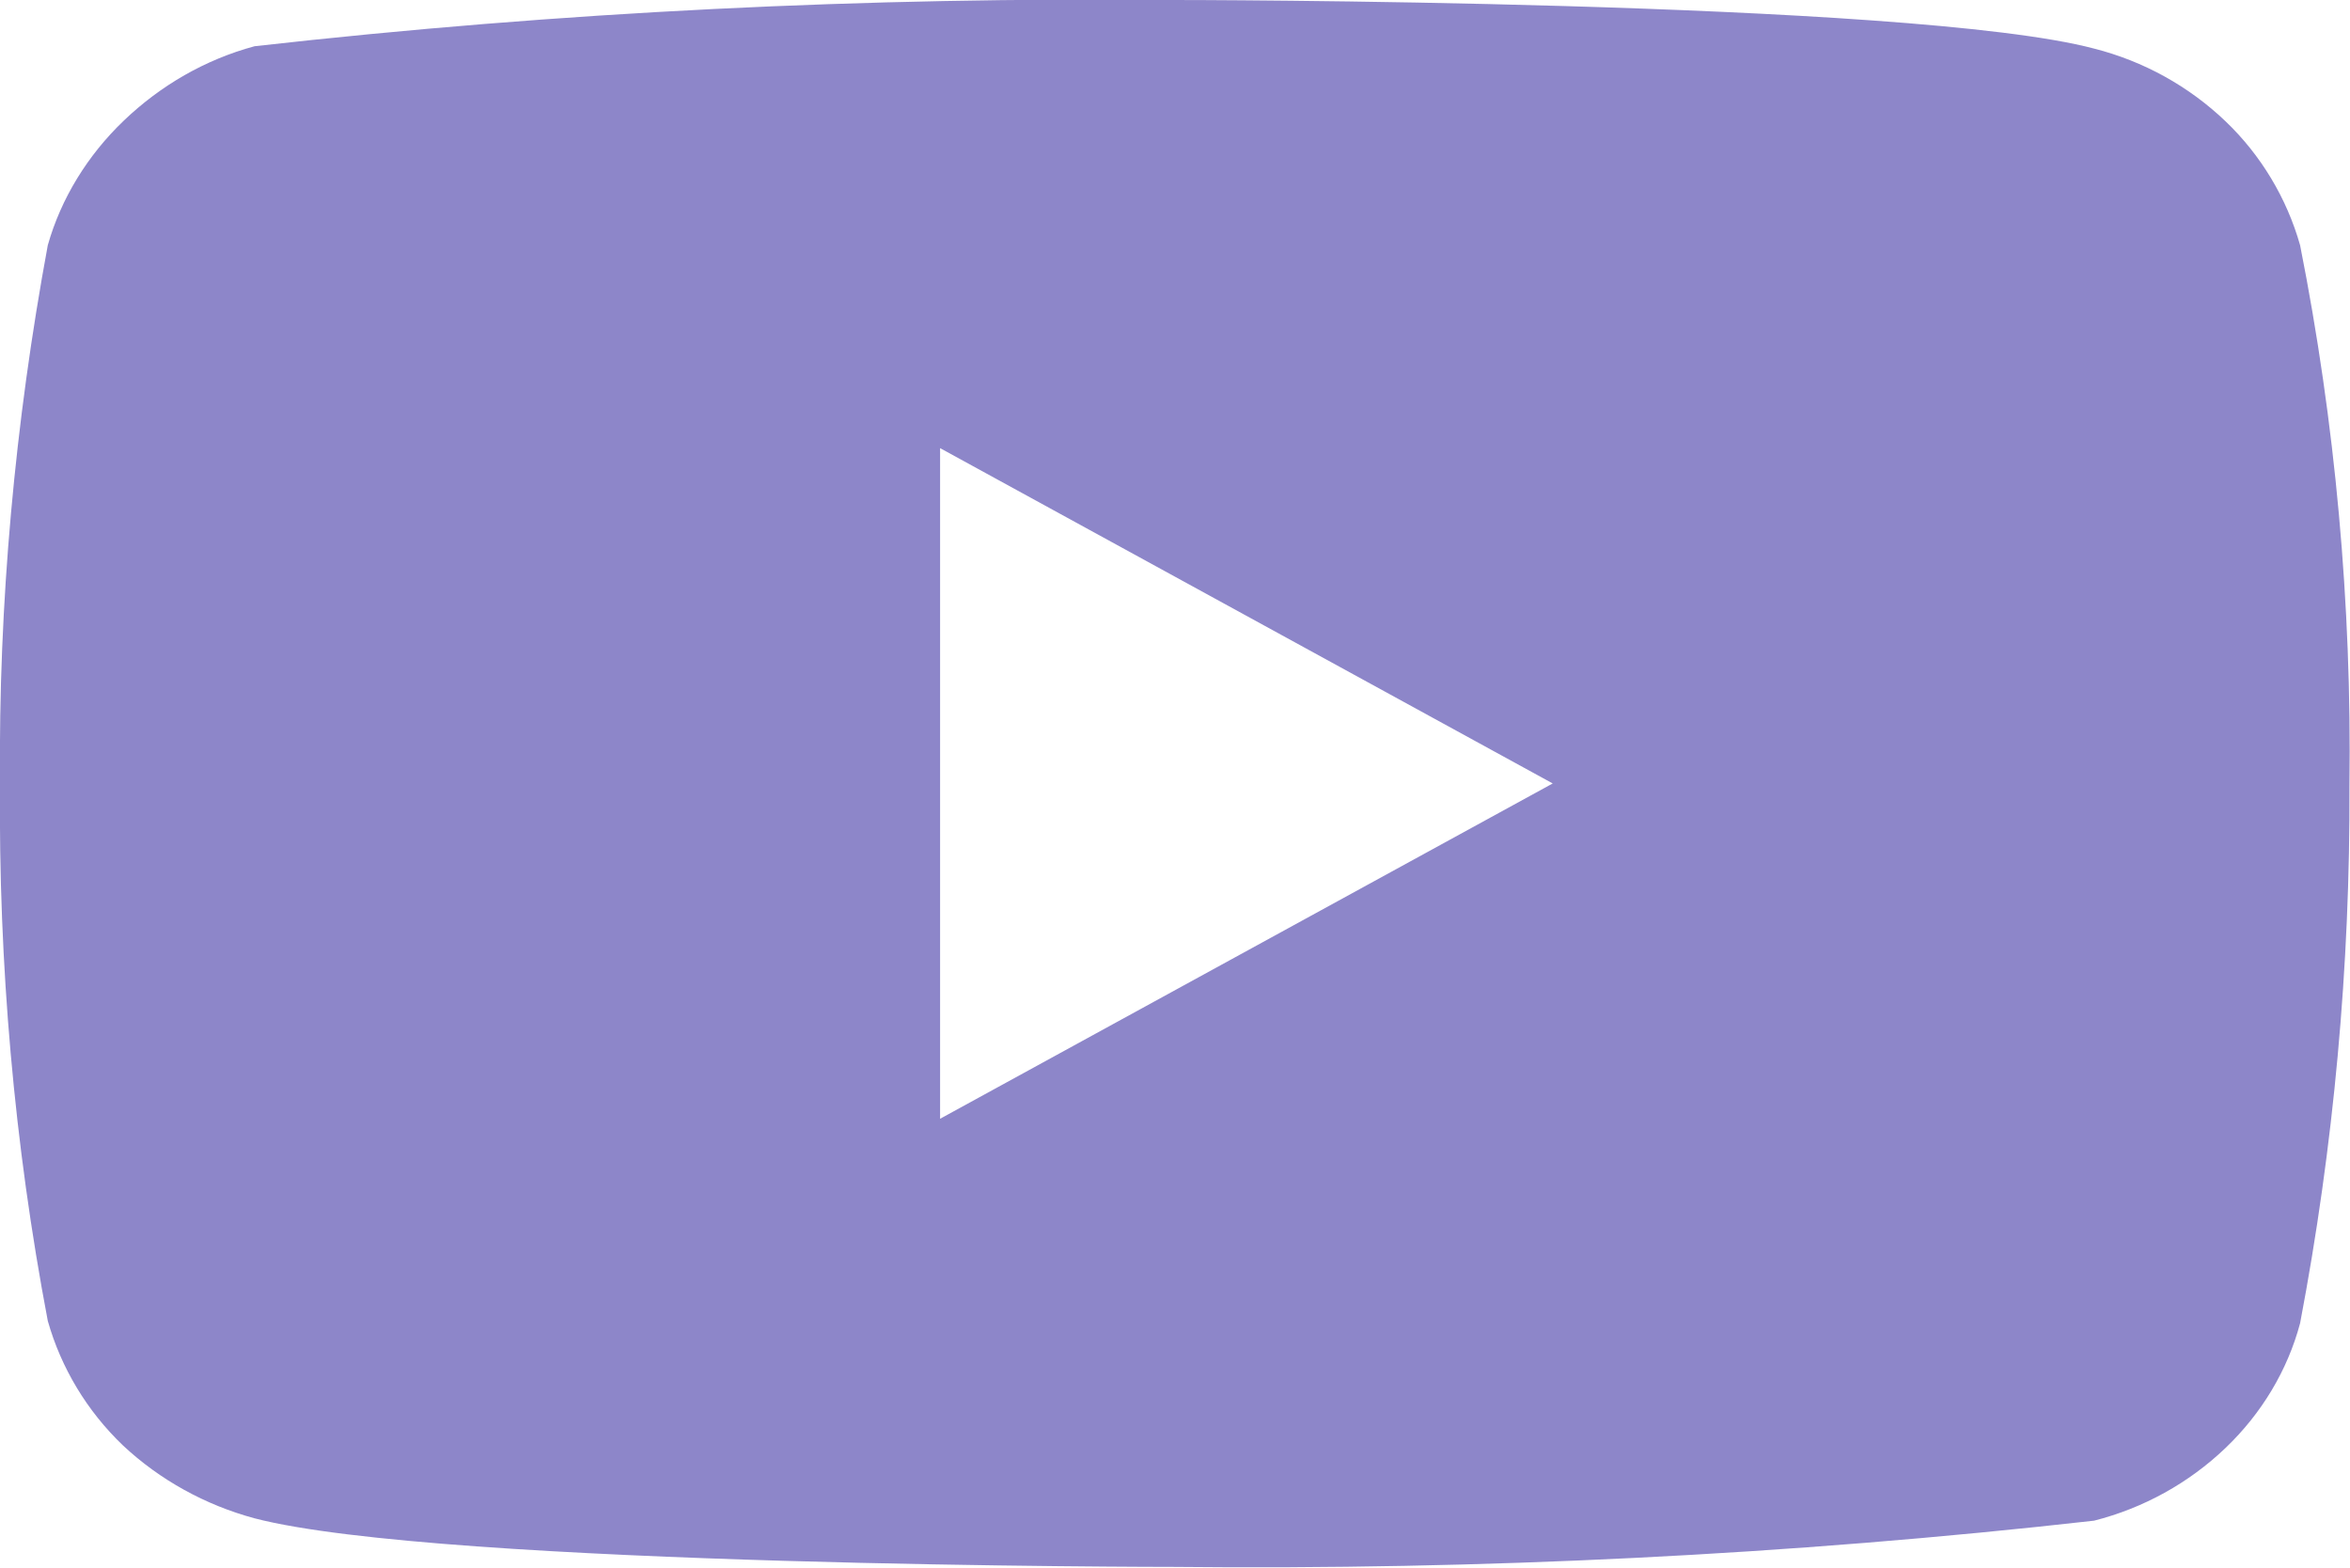 <svg width="29.997" height="20.008" viewBox="0 0 29.997 20.008" fill="none" xmlns="http://www.w3.org/2000/svg" xmlns:xlink="http://www.w3.org/1999/xlink">
	<desc>
			Created with Pixso.
	</desc>
	<defs/>
	<path id="Vector" d="M29.36 3.13C29.19 2.53 28.86 1.98 28.41 1.55C27.94 1.1 27.36 0.78 26.73 0.62C24.39 0 14.98 0 14.98 0C11.06 -0.04 7.15 0.15 3.25 0.59C2.62 0.76 2.05 1.09 1.58 1.54C1.12 1.98 0.78 2.53 0.61 3.13C0.19 5.4 -0.02 7.7 0 10C-0.02 12.3 0.18 14.6 0.61 16.86C0.78 17.46 1.11 18.01 1.57 18.45C2.04 18.89 2.62 19.21 3.25 19.38C5.63 20 14.98 20 14.98 20C18.91 20.04 22.83 19.85 26.73 19.41C27.36 19.25 27.94 18.93 28.41 18.48C28.87 18.04 29.2 17.49 29.36 16.89C29.79 14.63 30 12.33 29.99 10.03C30.02 7.71 29.81 5.4 29.36 3.13L29.36 3.13ZM12 14.28L12 5.72L19.82 10L12 14.28Z" fill="#8D86C9" fill-opacity="1" fill-rule="nonzero"/>
</svg>
